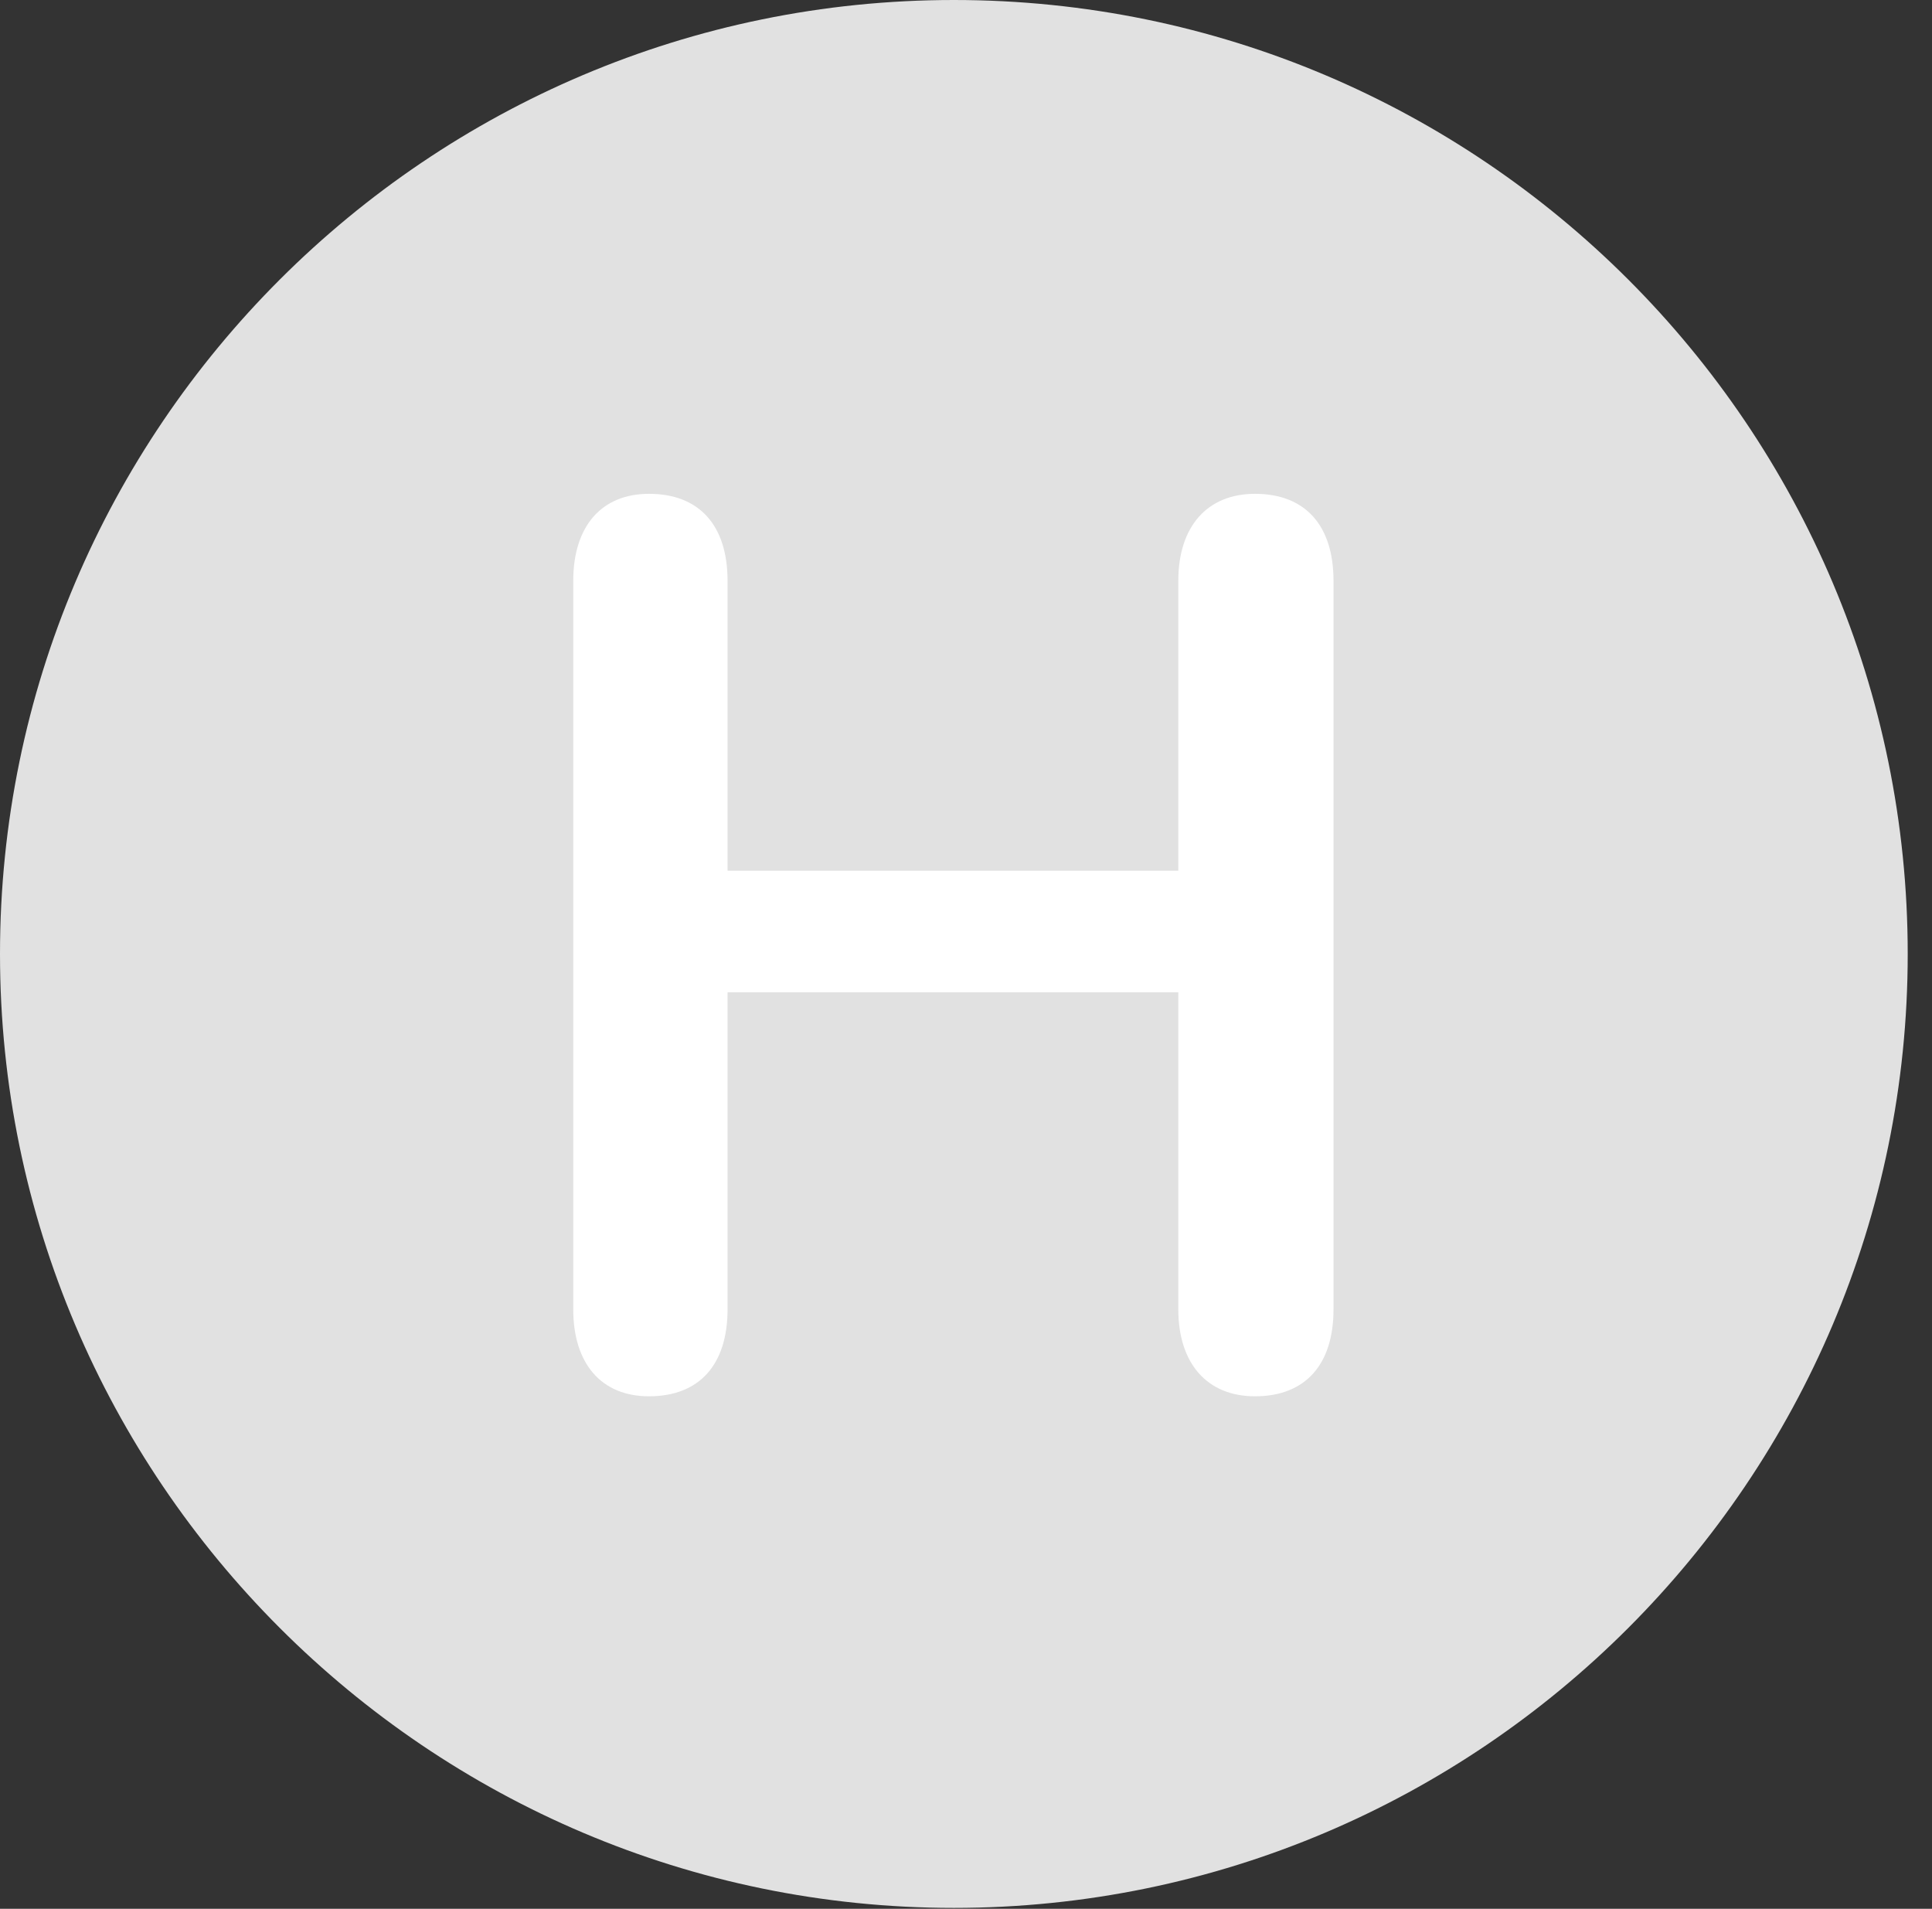 <?xml version="1.0" encoding="UTF-8"?>
<!--Generator: Apple Native CoreSVG 326-->
<!DOCTYPE svg
PUBLIC "-//W3C//DTD SVG 1.1//EN"
       "http://www.w3.org/Graphics/SVG/1.1/DTD/svg11.dtd">
<svg version="1.1" xmlns="http://www.w3.org/2000/svg" xmlns:xlink="http://www.w3.org/1999/xlink" viewBox="0 0 28.246 27.904">
 <rect x="0" y="0" width="28.246" height="27.904" fill="#333333" stroke="none"/>
 <g>
  <rect height="27.904" opacity="0" width="28.246" x="0" y="0"/>
  <path d="M13.945 27.891C21.643 27.891 27.891 21.629 27.891 13.945C27.891 6.248 21.643 0 13.945 0C6.262 0 0 6.248 0 13.945C0 21.629 6.262 27.891 13.945 27.891Z" fill="white" fill-opacity="0.85"/>
  <path d="M9.488 20.412C8.791 20.412 8.381 19.934 8.381 19.141L8.381 8.49C8.381 7.697 8.791 7.219 9.488 7.219C10.227 7.219 10.637 7.684 10.637 8.49L10.637 12.729L17.227 12.729L17.227 8.49C17.227 7.697 17.65 7.219 18.348 7.219C19.086 7.219 19.496 7.684 19.496 8.49L19.496 19.141C19.496 19.947 19.086 20.412 18.348 20.412C17.65 20.412 17.227 19.934 17.227 19.141L17.227 14.506L10.637 14.506L10.637 19.141C10.637 19.947 10.227 20.412 9.488 20.412Z" fill="white"/>
 </g>
</svg>
